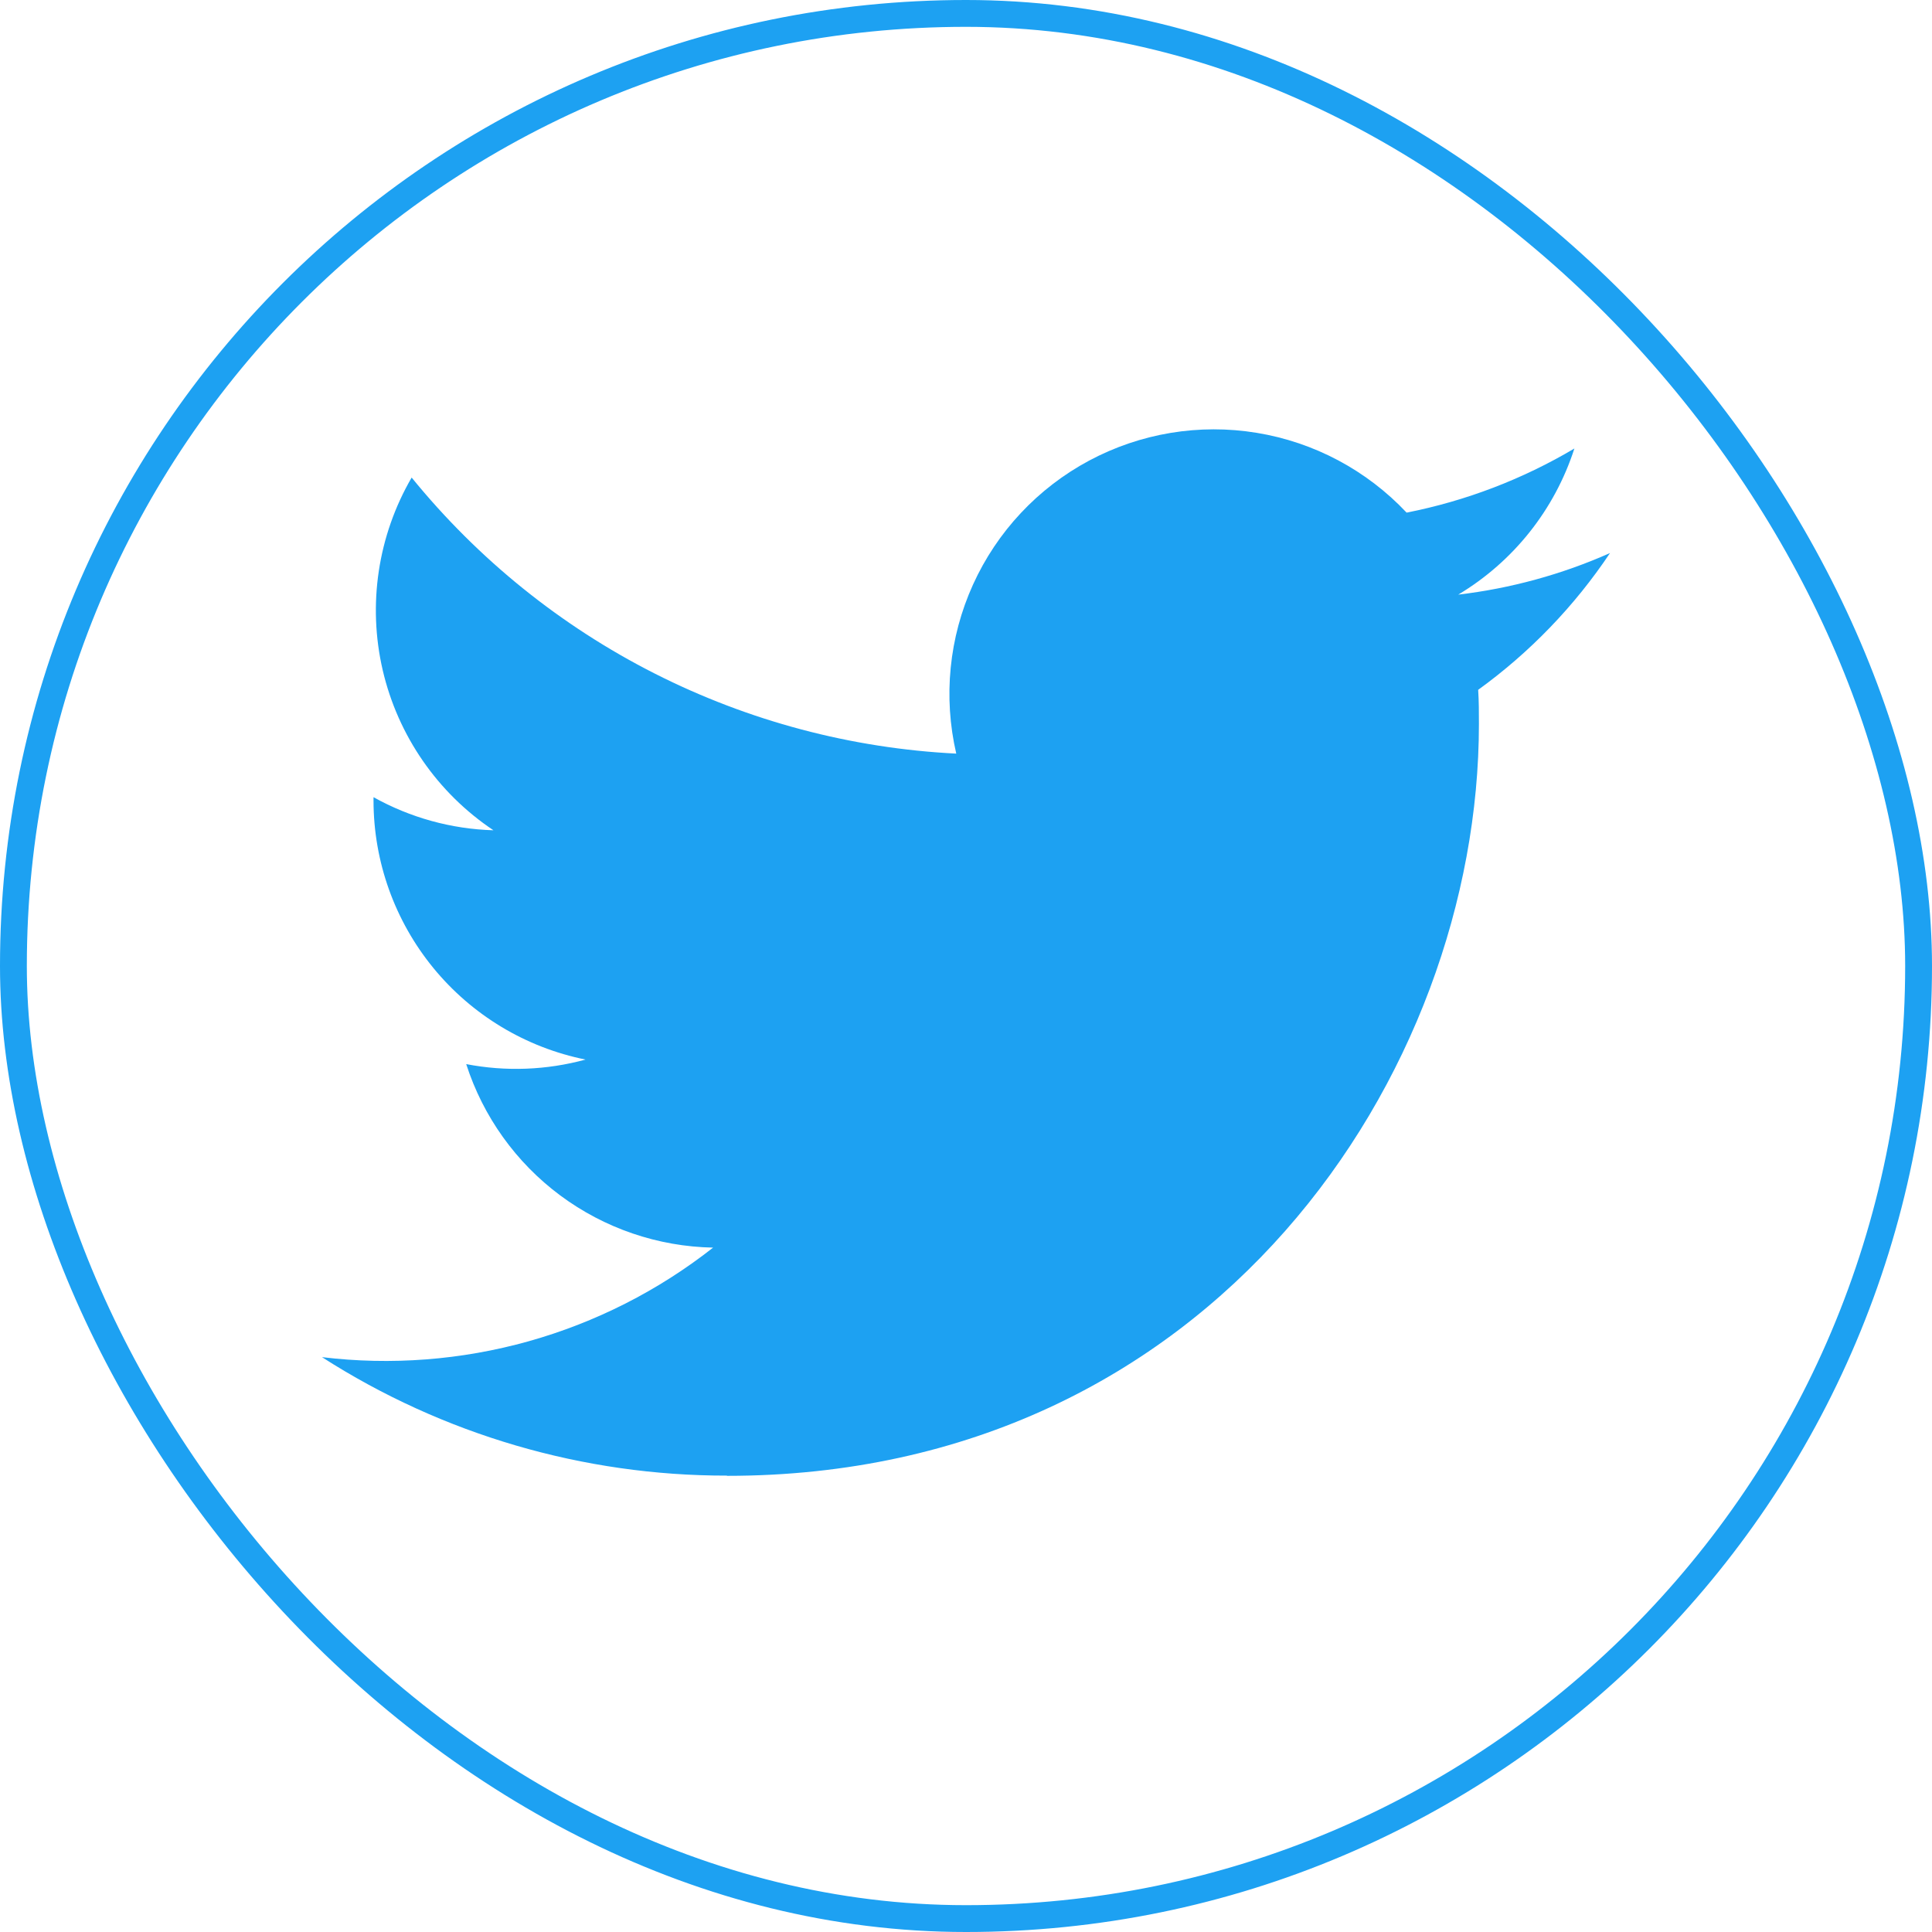 <svg width="72" height="72" viewBox="0 0 72 72" fill="none" xmlns="http://www.w3.org/2000/svg">
<rect x="0.5" y="0.5" width="71" height="71" rx="35.5" stroke="#1DA1F2"/>
<path d="M27.095 55C45.208 55 55.115 39.994 55.115 26.981C55.115 26.555 55.115 26.131 55.087 25.708C57.014 24.314 58.678 22.588 60 20.611C58.203 21.408 56.296 21.93 54.344 22.16C56.4 20.93 57.938 18.994 58.673 16.714C56.74 17.861 54.625 18.669 52.42 19.104C50.935 17.525 48.971 16.48 46.832 16.13C44.694 15.779 42.499 16.144 40.588 17.166C38.677 18.189 37.156 19.813 36.261 21.787C35.367 23.76 35.147 25.974 35.637 28.085C31.722 27.889 27.892 26.871 24.395 25.099C20.898 23.326 17.814 20.838 15.341 17.797C14.082 19.965 13.696 22.531 14.262 24.973C14.829 27.415 16.305 29.55 18.39 30.942C16.823 30.896 15.289 30.473 13.92 29.709V29.834C13.921 32.108 14.708 34.311 16.148 36.071C17.588 37.83 19.592 39.037 21.821 39.487C20.371 39.883 18.85 39.941 17.374 39.656C18.004 41.613 19.229 43.324 20.878 44.55C22.528 45.776 24.52 46.456 26.575 46.495C24.533 48.1 22.195 49.286 19.694 49.987C17.193 50.687 14.578 50.888 12 50.577C16.504 53.466 21.744 54.999 27.095 54.992" fill="#1DA1F2"/>
</svg>
